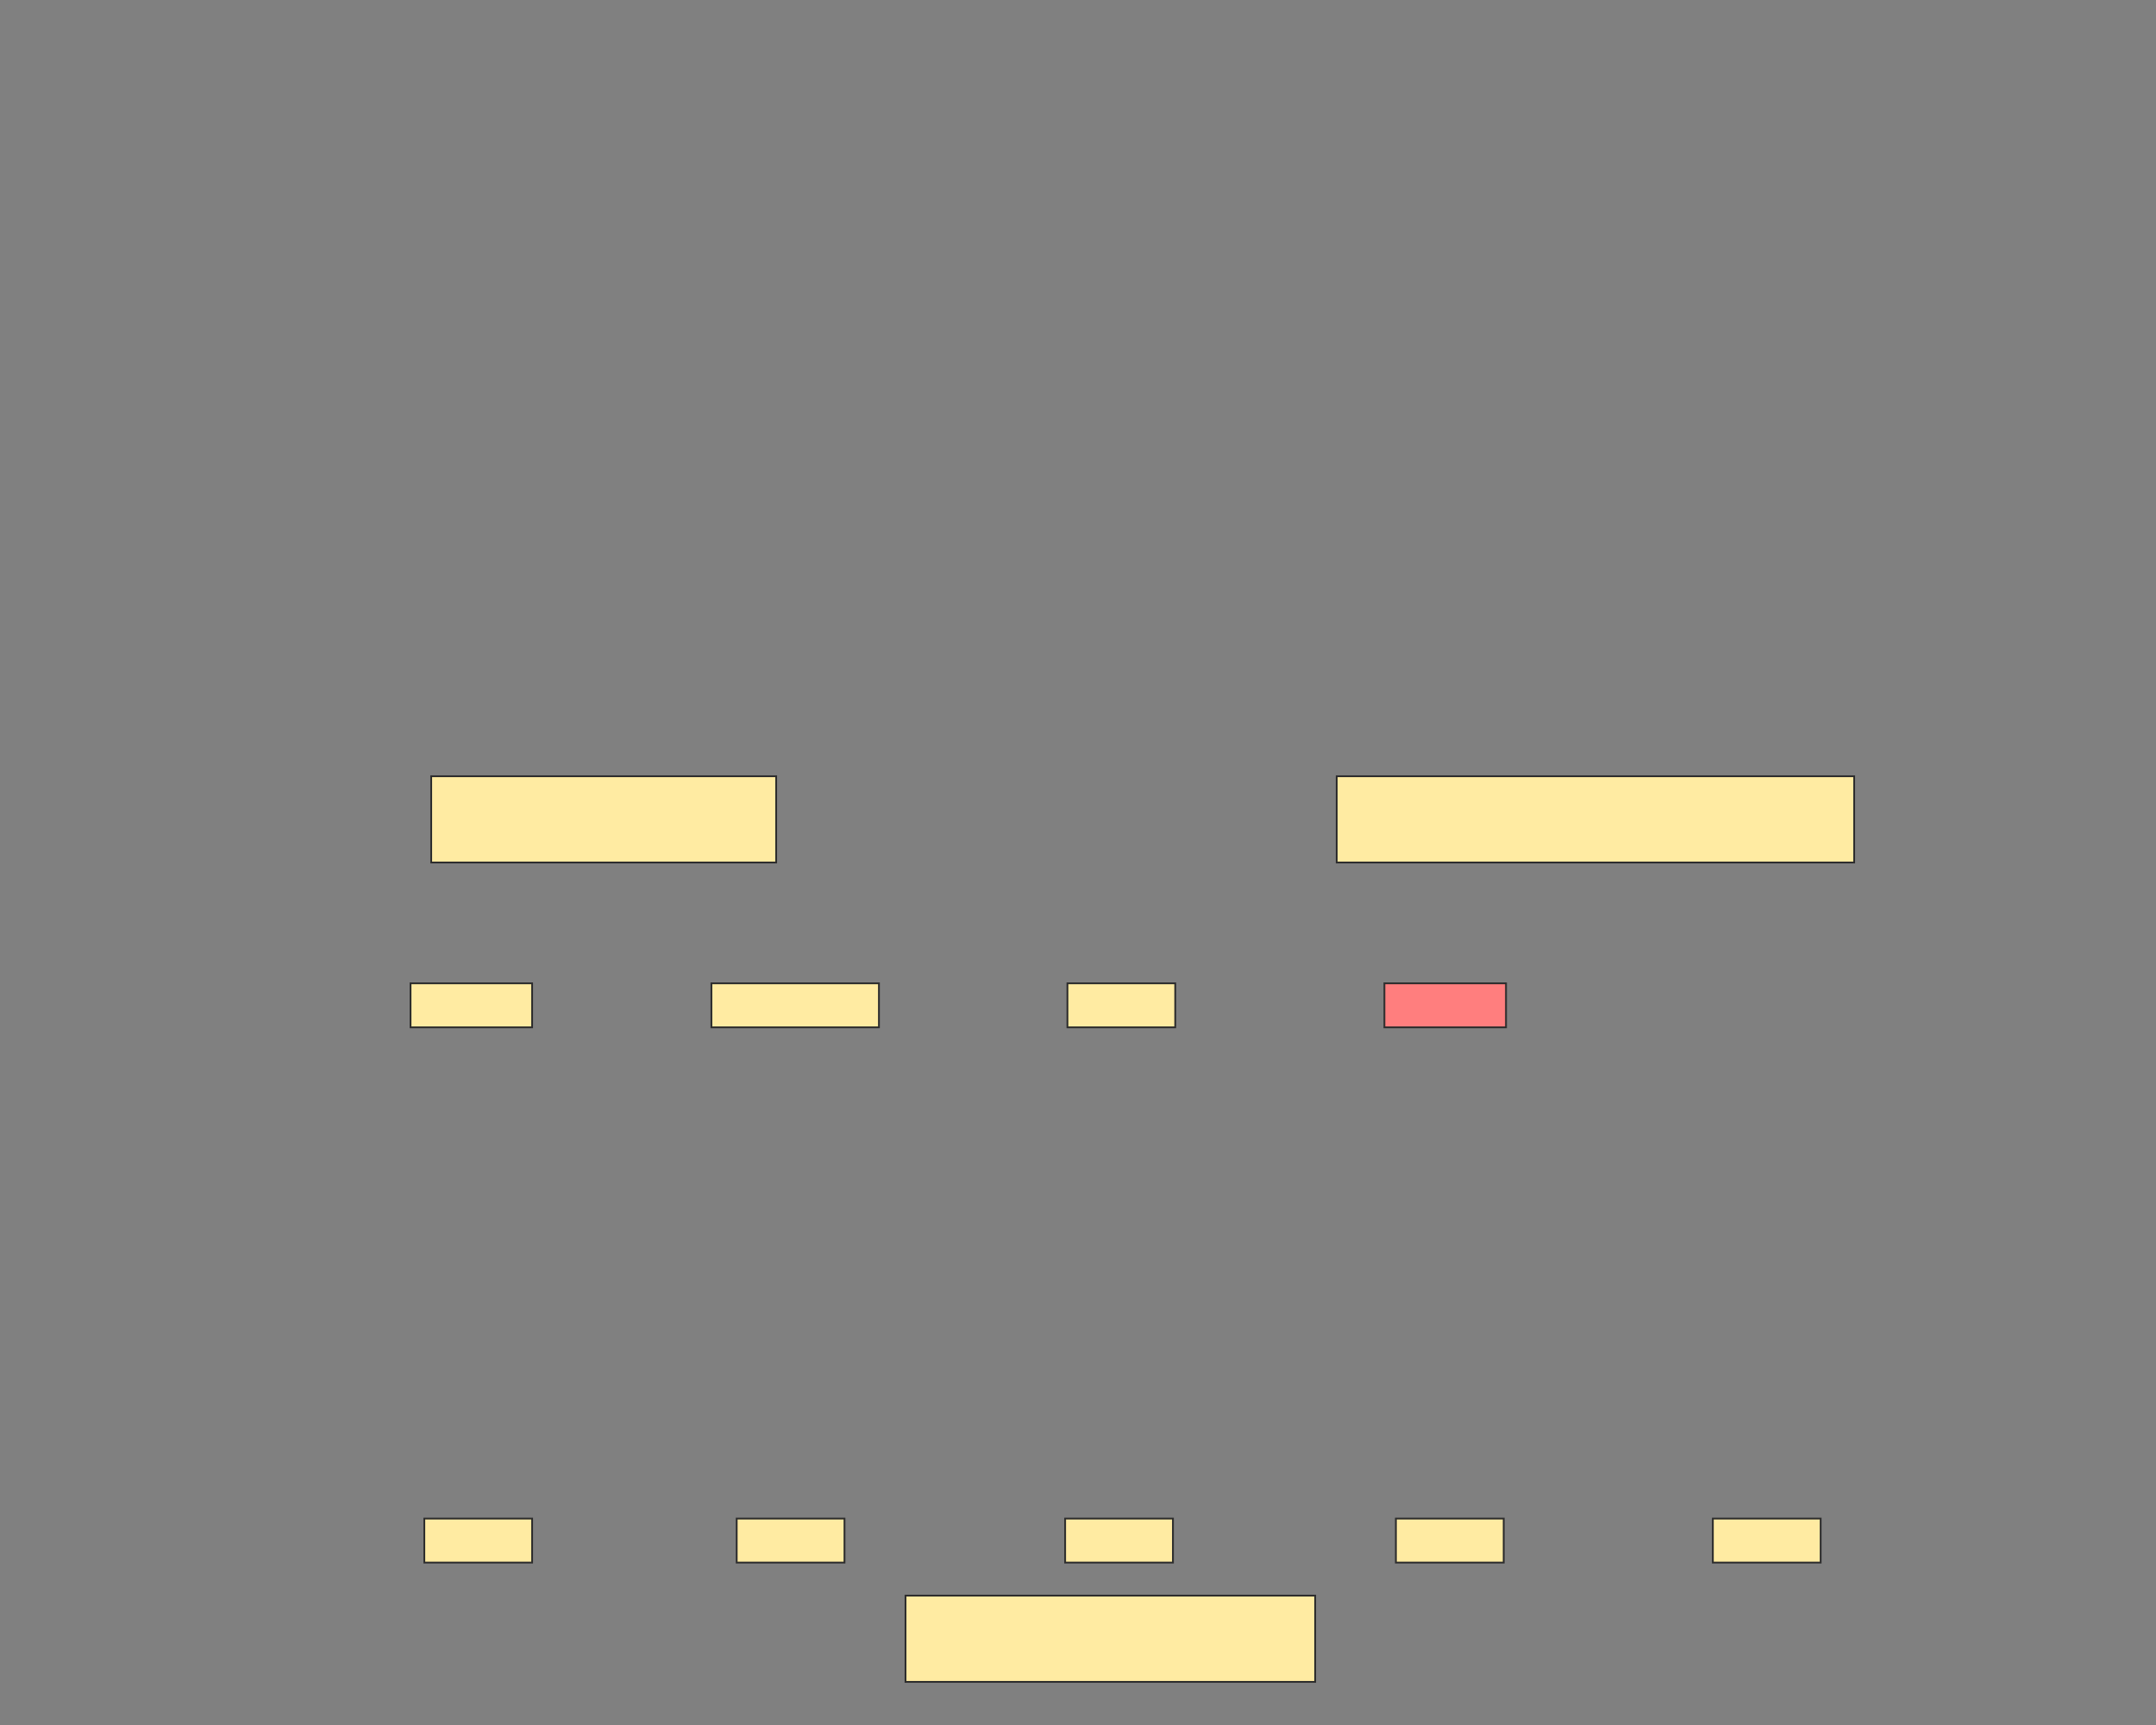 <svg xmlns="http://www.w3.org/2000/svg" width="1200" height="960">
 <rect width="100%" height="100%" fill="#808080" stroke="none"/>
 <!-- Created with Image Occlusion Enhanced -->
 <g>
  <title>Labels</title>
 </g>
 <g>
  <title>Masks</title>
  <rect id="f336175014d4464e8948aa96386b0bce-ao-1" height="48" width="192" y="432" x="240" stroke="#2D2D2D" fill="#FFEBA2"/>
  <rect stroke="#2D2D2D" id="f336175014d4464e8948aa96386b0bce-ao-2" height="48" width="288" y="432" x="744" fill="#FFEBA2"/>
  <rect stroke="#2D2D2D" id="f336175014d4464e8948aa96386b0bce-ao-3" height="48" width="228" y="888" x="504" fill="#FFEBA2"/>
  <rect stroke="#2D2D2D" id="f336175014d4464e8948aa96386b0bce-ao-4" height="24.494" width="60" y="845.114" x="236.165" stroke-linecap="null" stroke-linejoin="null" stroke-dasharray="null" fill="#FFEBA2"/>
  <rect stroke="#2D2D2D" id="f336175014d4464e8948aa96386b0bce-ao-5" height="24.494" width="60" y="845.114" x="410.028" stroke-linecap="null" stroke-linejoin="null" stroke-dasharray="null" fill="#FFEBA2"/>
  <rect id="f336175014d4464e8948aa96386b0bce-ao-6" stroke="#2D2D2D" height="24.494" width="60" y="845.114" x="592.841" stroke-linecap="null" stroke-linejoin="null" stroke-dasharray="null" fill="#FFEBA2"/>
  <rect id="f336175014d4464e8948aa96386b0bce-ao-7" stroke="#2D2D2D" height="24.494" width="60" y="845.114" x="776.932" stroke-linecap="null" stroke-linejoin="null" stroke-dasharray="null" fill="#FFEBA2"/>
  <rect id="f336175014d4464e8948aa96386b0bce-ao-8" stroke="#2D2D2D" height="24.494" width="60" y="845.114" x="953.352" stroke-linecap="null" stroke-linejoin="null" stroke-dasharray="null" fill="#FFEBA2"/>
  <rect id="f336175014d4464e8948aa96386b0bce-ao-9" stroke="#2D2D2D" height="24.494" width="60" y="547.244" x="594.119" stroke-linecap="null" stroke-linejoin="null" stroke-dasharray="null" fill="#FFEBA2"/>
  <rect stroke="#2D2D2D" id="f336175014d4464e8948aa96386b0bce-ao-10" height="24.494" width="67.67" y="547.244" x="770.54" stroke-linecap="null" stroke-linejoin="null" stroke-dasharray="null" fill="#FF7E7E" class="qshape"/>
  <rect stroke="#2D2D2D" id="f336175014d4464e8948aa96386b0bce-ao-11" height="24.494" width="93.239" y="547.244" x="395.966" stroke-linecap="null" stroke-linejoin="null" stroke-dasharray="null" fill="#FFEBA2"/>
  <rect stroke="#2D2D2D" id="f336175014d4464e8948aa96386b0bce-ao-12" height="24.494" width="67.67" y="547.244" x="228.494" stroke-linecap="null" stroke-linejoin="null" stroke-dasharray="null" fill="#FFEBA2"/>
 </g>
</svg>